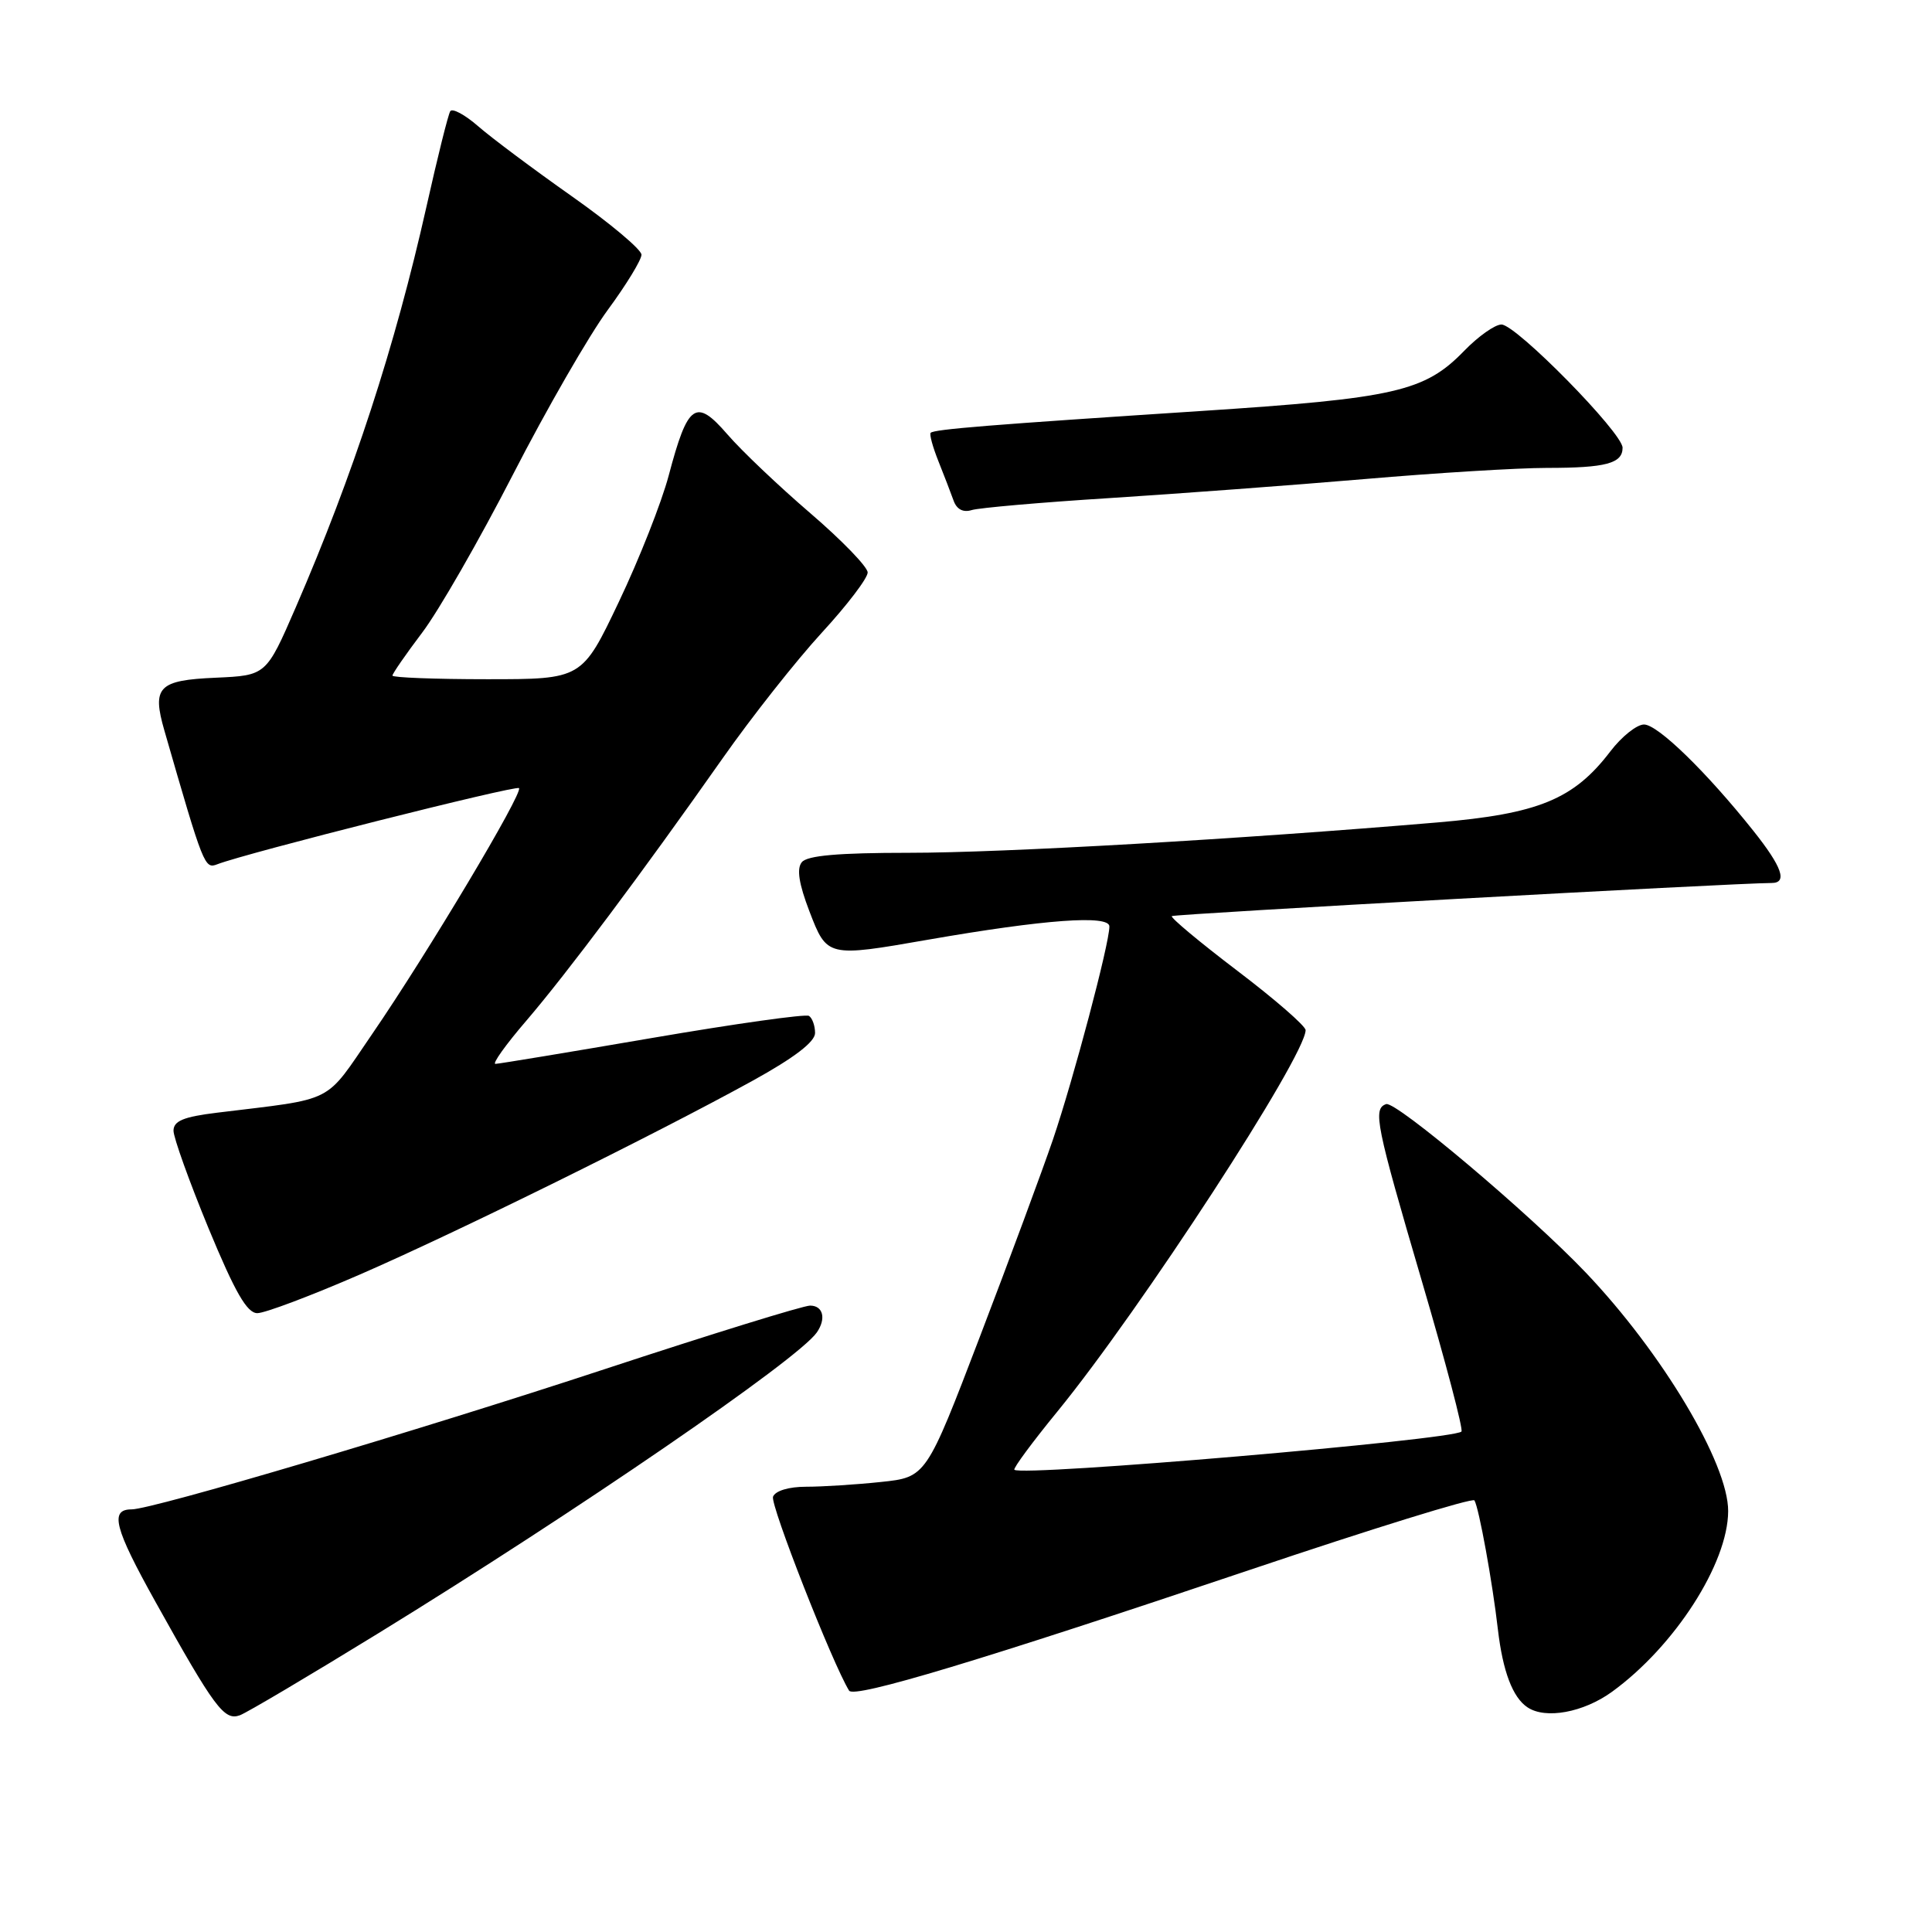 <?xml version="1.0" encoding="UTF-8" standalone="no"?>
<!DOCTYPE svg PUBLIC "-//W3C//DTD SVG 1.1//EN" "http://www.w3.org/Graphics/SVG/1.1/DTD/svg11.dtd" >
<svg xmlns="http://www.w3.org/2000/svg" xmlns:xlink="http://www.w3.org/1999/xlink" version="1.1" viewBox="0 0 256 256">
 <g >
 <path fill="currentColor"
d=" M 50.16 216.40 C 76.44 200.24 105.74 180.14 108.23 176.56 C 109.50 174.73 109.07 173.00 107.34 173.00 C 106.43 173.00 94.15 176.80 80.06 181.44 C 55.42 189.56 20.20 200.00 17.44 200.00 C 14.51 200.00 15.14 202.45 20.60 212.25 C 28.44 226.33 29.72 228.04 31.79 227.28 C 32.73 226.93 41.00 222.03 50.16 216.40 Z  M 213.60 224.17 C 221.91 218.14 228.97 207.16 228.99 200.23 C 229.01 193.93 220.25 179.26 210.13 168.63 C 202.75 160.88 184.94 145.85 183.67 146.30 C 181.88 146.92 182.31 149.01 188.43 169.85 C 191.56 180.50 193.91 189.42 193.65 189.69 C 192.54 190.79 135.35 195.68 134.41 194.75 C 134.23 194.56 136.80 191.08 140.13 187.01 C 151.14 173.53 172.98 139.96 173.00 136.50 C 173.00 135.95 168.93 132.41 163.95 128.63 C 158.98 124.85 155.07 121.59 155.27 121.39 C 155.56 121.11 229.58 117.02 234.75 117.00 C 236.88 117.00 236.15 114.89 232.34 110.10 C 226.11 102.28 219.66 96.00 217.84 96.00 C 216.88 96.00 214.88 97.60 213.39 99.55 C 208.53 105.92 203.87 107.84 190.44 108.98 C 164.21 111.20 132.96 113.00 120.45 113.00 C 111.09 113.00 106.95 113.36 106.24 114.25 C 105.54 115.11 105.86 117.12 107.25 120.75 C 109.59 126.84 109.60 126.85 123.00 124.51 C 138.41 121.83 147.00 121.20 147.00 122.76 C 147.00 125.05 142.24 142.99 139.52 151.00 C 138.11 155.12 133.76 166.88 129.84 177.12 C 122.72 195.74 122.72 195.74 116.72 196.37 C 113.41 196.72 108.96 197.00 106.82 197.00 C 104.52 197.00 102.73 197.54 102.43 198.32 C 102.03 199.36 110.31 220.45 112.51 224.02 C 113.17 225.08 130.12 219.97 165.60 208.02 C 181.75 202.58 195.14 198.43 195.37 198.81 C 195.97 199.81 197.76 209.64 198.48 215.92 C 199.13 221.47 200.44 224.93 202.40 226.23 C 204.80 227.84 209.82 226.91 213.60 224.17 Z  M 47.71 168.87 C 60.57 163.27 86.68 150.39 99.75 143.19 C 105.24 140.16 108.00 138.05 108.00 136.88 C 108.00 135.91 107.63 134.89 107.19 134.61 C 106.74 134.34 97.40 135.65 86.44 137.53 C 75.47 139.41 66.12 140.96 65.65 140.97 C 65.18 140.99 67.02 138.41 69.74 135.25 C 75.17 128.91 84.93 115.87 95.74 100.50 C 99.60 95.00 105.52 87.51 108.88 83.85 C 112.25 80.19 114.99 76.59 114.97 75.85 C 114.96 75.11 111.54 71.58 107.37 68.00 C 103.20 64.42 98.25 59.72 96.38 57.55 C 92.19 52.71 91.14 53.45 88.61 63.00 C 87.66 66.58 84.69 74.11 82.00 79.75 C 77.12 90.00 77.12 90.00 64.56 90.00 C 57.65 90.00 52.00 89.78 52.00 89.52 C 52.00 89.26 53.77 86.70 55.93 83.84 C 58.10 80.99 63.51 71.56 67.96 62.90 C 72.41 54.23 78.07 44.41 80.53 41.07 C 82.99 37.73 85.00 34.43 85.00 33.75 C 84.99 33.06 80.84 29.58 75.76 26.00 C 70.68 22.42 65.10 18.25 63.35 16.72 C 61.59 15.19 59.93 14.30 59.66 14.74 C 59.38 15.19 57.96 20.89 56.50 27.42 C 52.35 45.89 46.81 62.89 39.18 80.50 C 35.27 89.50 35.27 89.50 28.59 89.80 C 20.97 90.13 20.11 91.02 21.79 96.83 C 27.01 114.94 27.11 115.17 28.82 114.51 C 32.65 113.03 68.36 104.02 68.77 104.43 C 69.36 105.03 56.63 126.35 49.33 136.99 C 42.88 146.39 44.65 145.49 28.75 147.44 C 24.32 147.98 23.00 148.53 22.99 149.82 C 22.99 150.74 25.08 156.56 27.63 162.75 C 31.15 171.25 32.73 174.00 34.10 174.00 C 35.10 174.00 41.22 171.69 47.71 168.87 Z  M 147.00 66.00 C 156.07 65.42 171.29 64.29 180.80 63.48 C 190.32 62.66 201.19 62.00 204.97 62.00 C 212.78 62.00 215.00 61.41 215.00 59.33 C 215.00 57.36 200.89 43.00 198.95 43.00 C 198.09 43.00 195.87 44.57 194.01 46.49 C 188.77 51.89 184.89 52.78 159.00 54.47 C 131.27 56.28 123.78 56.88 123.32 57.35 C 123.13 57.54 123.59 59.22 124.34 61.10 C 125.09 62.97 125.99 65.32 126.35 66.32 C 126.76 67.49 127.62 67.94 128.75 67.59 C 129.71 67.29 137.93 66.57 147.00 66.00 Z "/>
</g>
</svg>